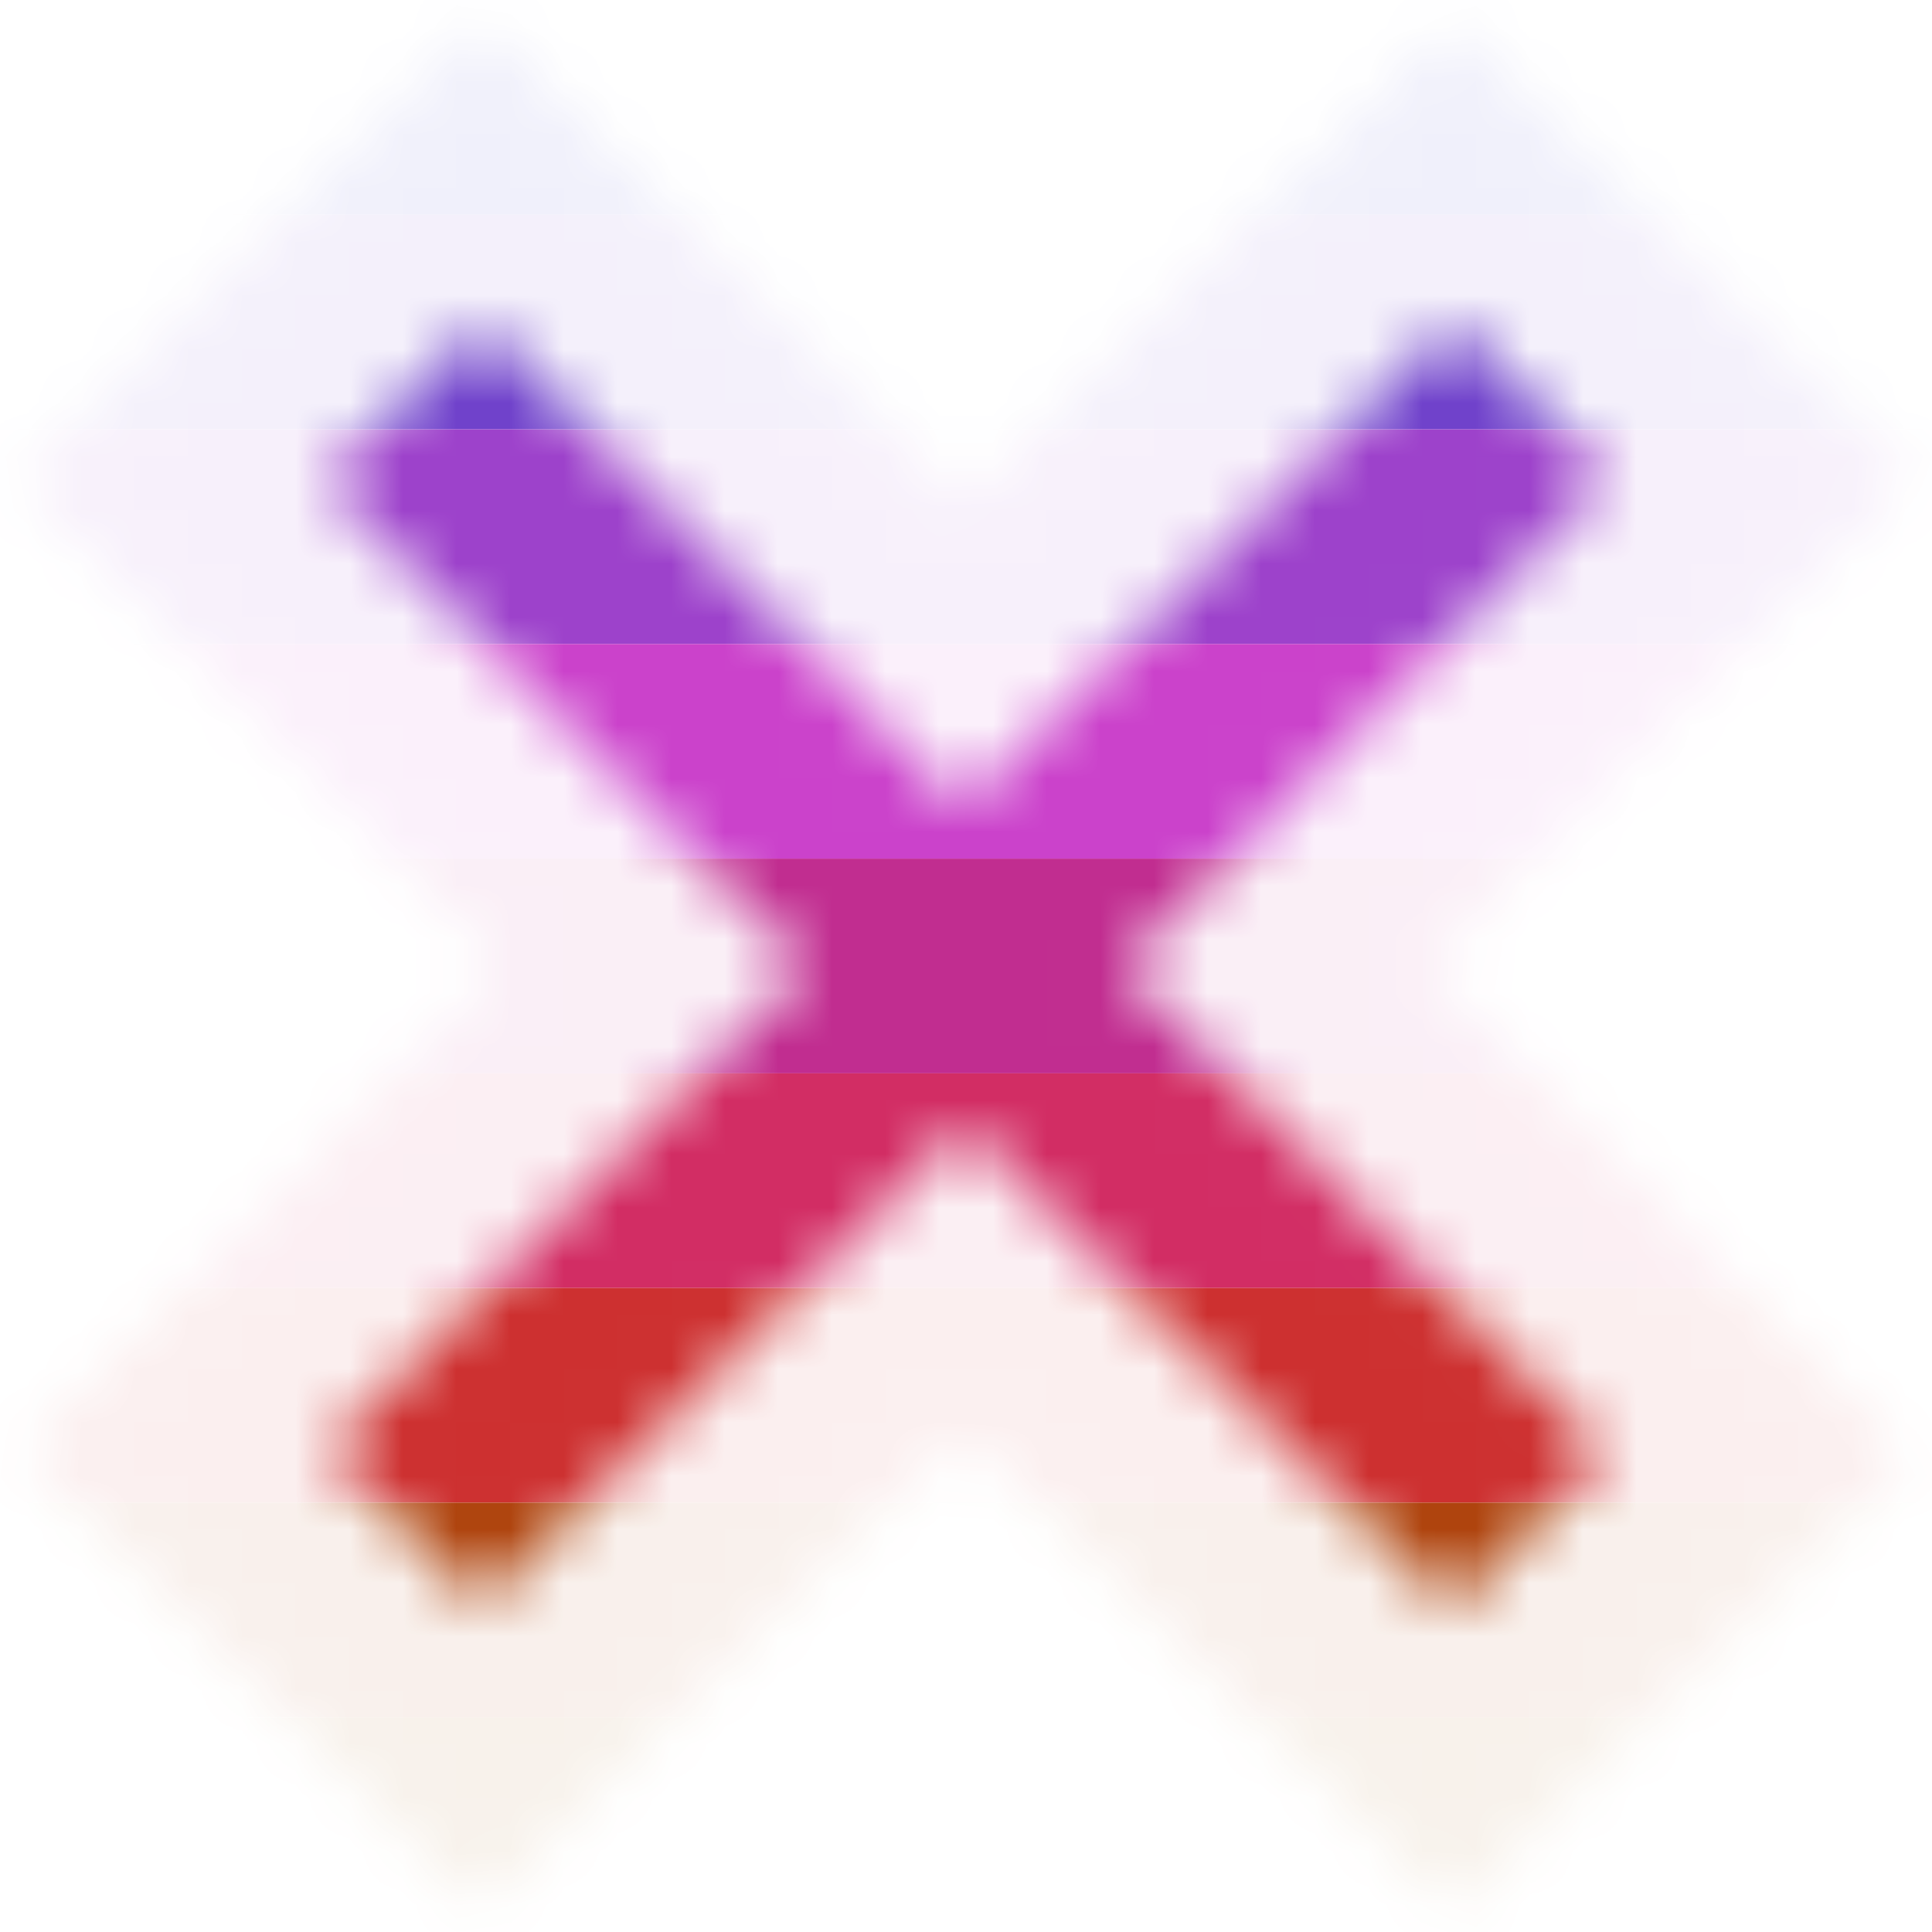 <svg width="36" height="36" viewBox="0 0 36 36" fill="none" xmlns="http://www.w3.org/2000/svg">
<mask id="mask0_1914_1366" style="mask-type:alpha" maskUnits="userSpaceOnUse" x="0" y="0" width="36" height="36">
<path d="M15 18.028L6 8.979L8.972 6L17.943 15.021L27.057 6L30 8.922L20.915 18.028L29.943 27.106L27.057 30L17.943 21.007L8.972 29.943L6.057 27.021L15 18.028Z" fill="#24242E"/>
<path d="M4.584 7.566L3.177 8.977L4.582 10.389L12.179 18.028L4.638 25.611L3.234 27.023L4.641 28.434L7.556 31.356L8.967 32.77L10.383 31.36L17.95 23.823L25.652 31.424L27.068 32.821L28.473 31.413L31.359 28.519L32.766 27.109L31.361 25.696L23.738 18.031L31.416 10.335L32.832 8.915L31.409 7.503L28.466 4.581L27.059 3.184L25.65 4.579L17.954 12.196L10.39 4.59L8.974 3.166L7.556 4.587L4.584 7.566Z" stroke="white" stroke-opacity="0.08" stroke-width="4"/>
</mask>
<g mask="url(#mask0_1914_1366)">
<rect x="-2" width="40" height="4" fill="#4242CB"/>
<rect x="-2" y="4" width="40" height="4" fill="#7042CB"/>
<rect x="-2" y="8" width="40" height="4" fill="#9D42CB"/>
<rect x="-2" y="12" width="40" height="4" fill="#CB42CB"/>
<rect x="-2" y="16" width="40" height="4" fill="#C12D90"/>
<rect x="-2" y="20" width="40" height="4" fill="#D22D64"/>
<rect x="-2" y="24" width="40" height="4" fill="#CD3030"/>
<rect x="-2" y="28" width="40" height="4" fill="#AF440E"/>
<rect x="-2" y="32" width="40" height="4" fill="#A05305"/>
</g>
</svg>
